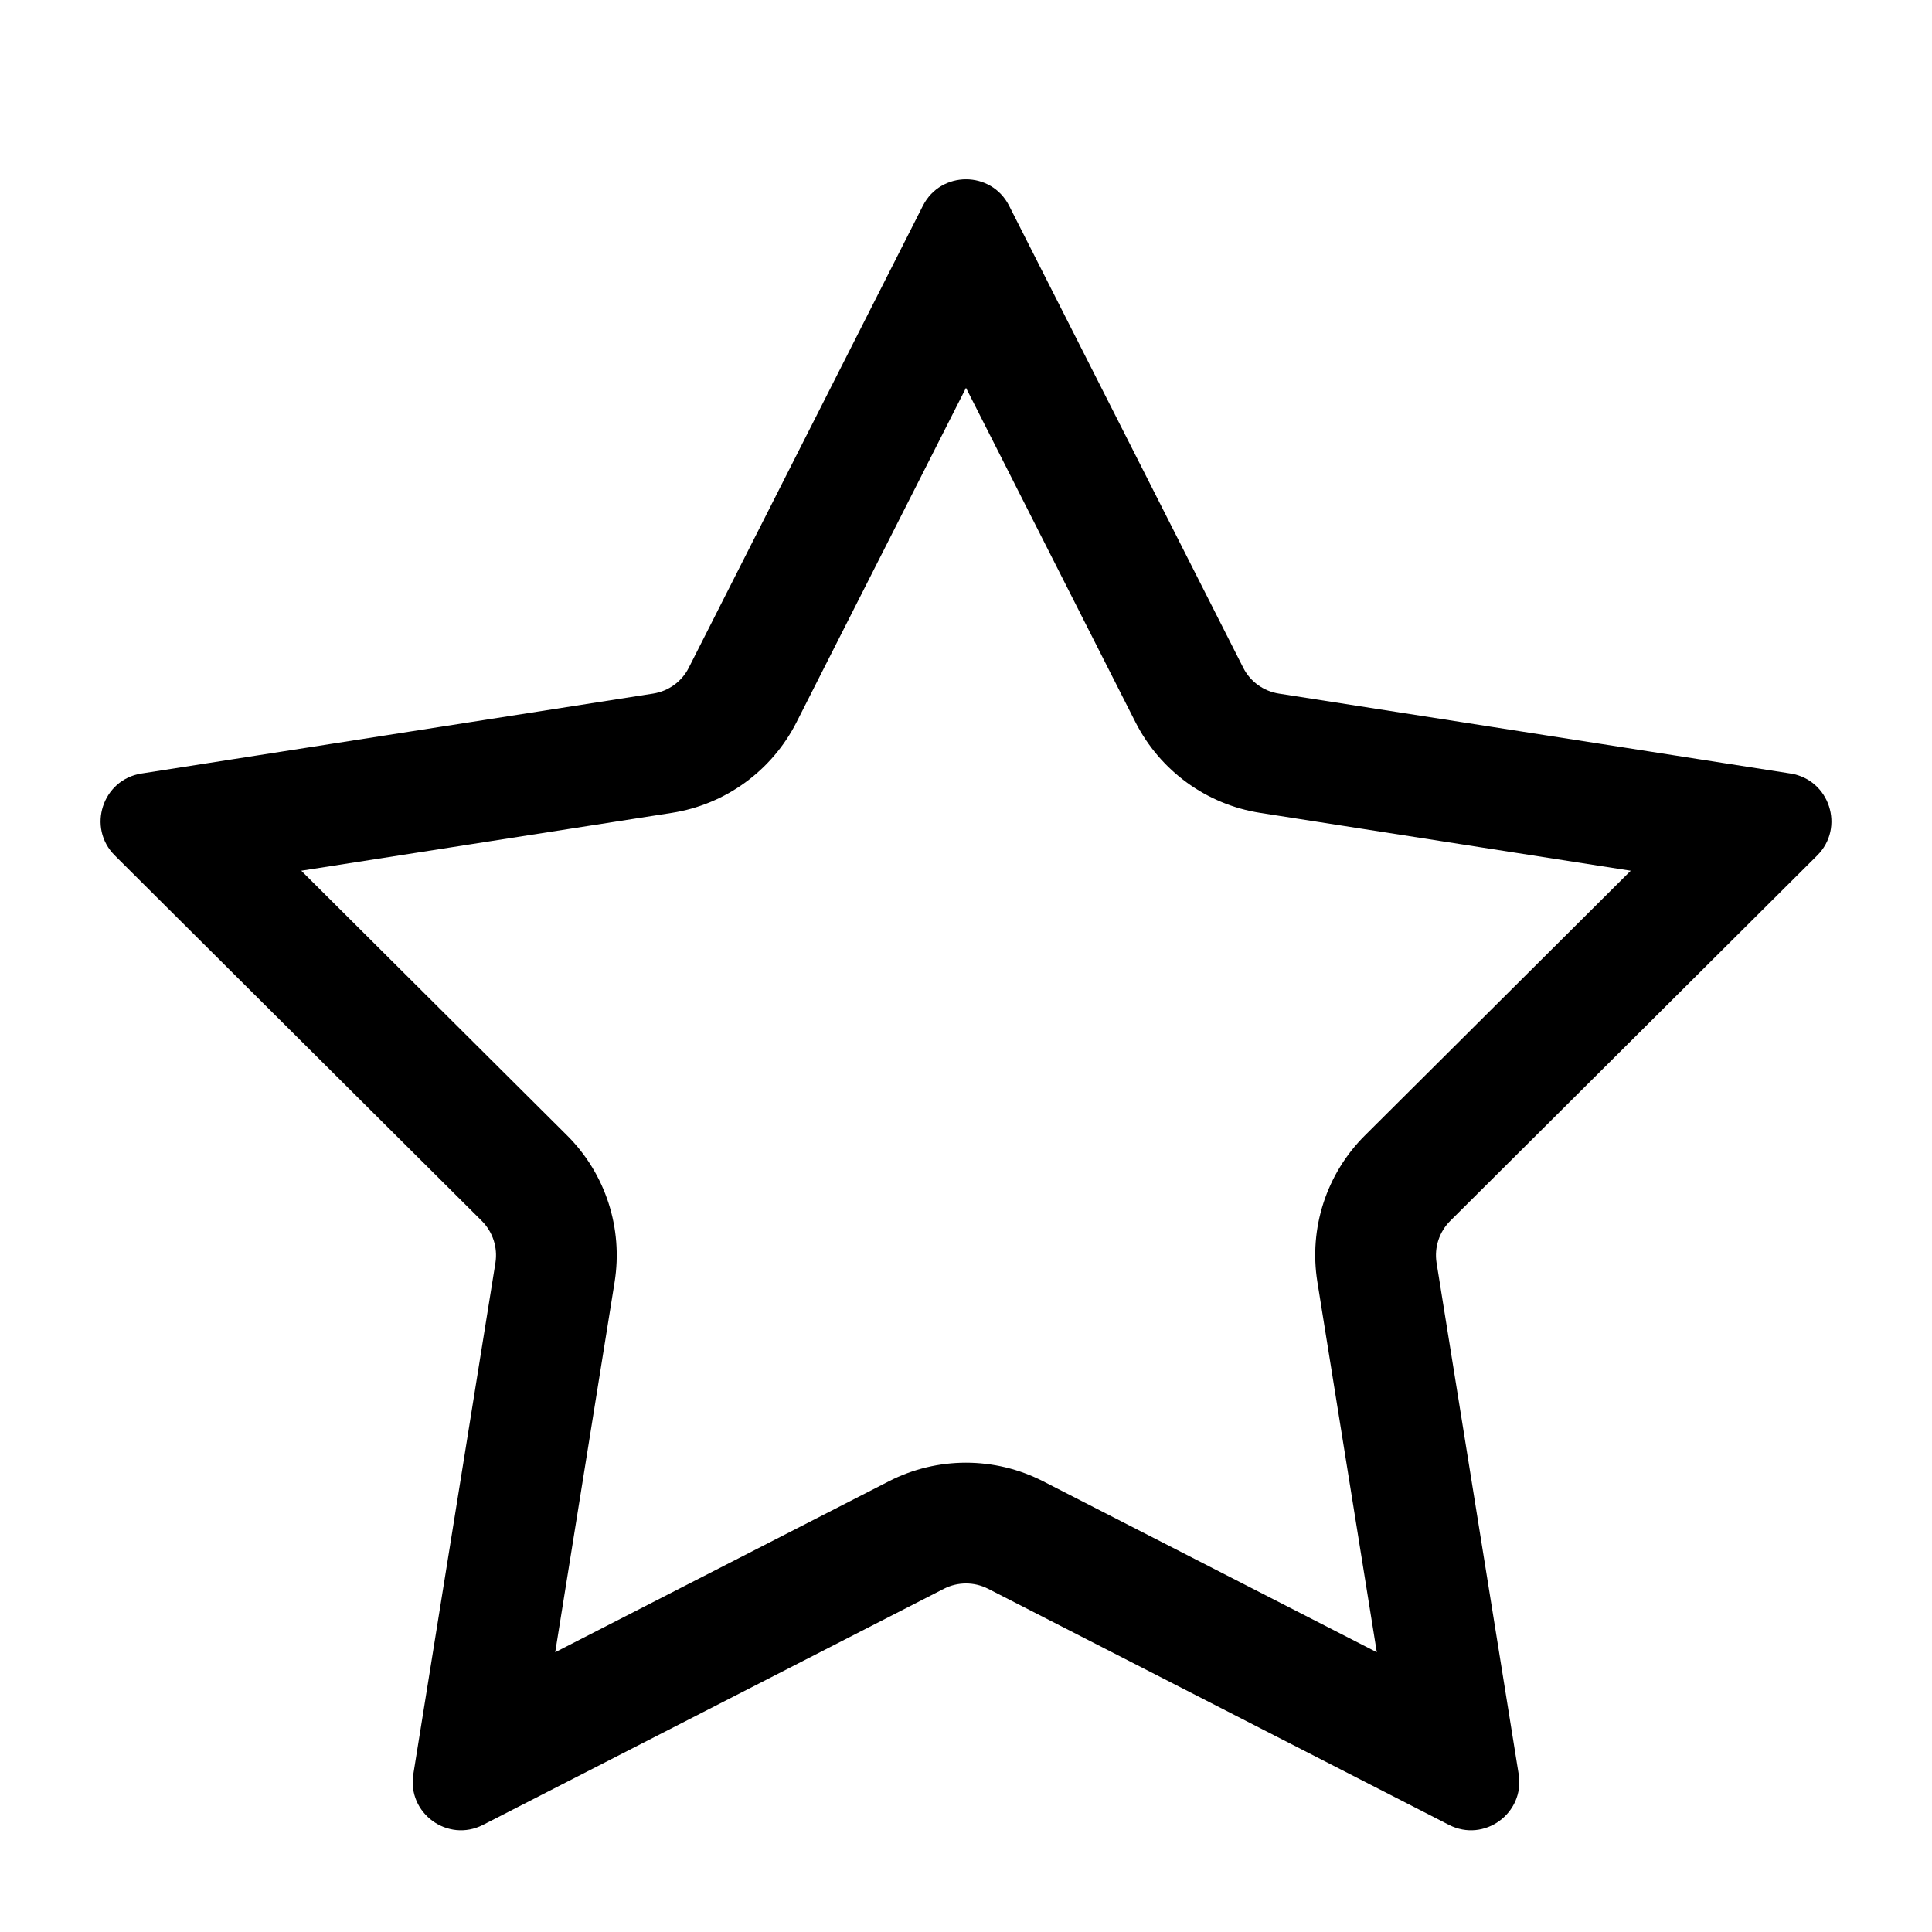 <svg width="16" height="16" viewBox="0 0 16 16" fill="none" xmlns="http://www.w3.org/2000/svg">
<path fill-rule="evenodd" clip-rule="evenodd" d="M8 3.212L6.596 5.982C6.392 6.383 6.008 6.663 5.563 6.732L2.495 7.211L4.696 9.403C5.015 9.72 5.161 10.172 5.09 10.617L4.598 13.683L7.362 12.267C7.762 12.062 8.237 12.062 8.638 12.267L11.402 13.683L10.91 10.617C10.838 10.172 10.985 9.72 11.304 9.403L13.505 7.211L10.437 6.732C9.992 6.663 9.608 6.383 9.404 5.982L8 3.212ZM8.357 1.704C8.209 1.412 7.791 1.412 7.643 1.704L5.704 5.53C5.646 5.645 5.536 5.724 5.409 5.744L1.171 6.406C0.848 6.457 0.719 6.854 0.951 7.085L3.99 10.111C4.081 10.202 4.123 10.331 4.103 10.458L3.423 14.693C3.371 15.017 3.708 15.262 4 15.113L7.818 13.157C7.932 13.099 8.068 13.099 8.182 13.157L12 15.113C12.291 15.262 12.629 15.017 12.577 14.693L11.897 10.458C11.877 10.331 11.919 10.202 12.01 10.111L15.049 7.085C15.281 6.854 15.152 6.457 14.829 6.406L10.591 5.744C10.464 5.724 10.354 5.645 10.296 5.53L8.357 1.704Z" fill="black"/>
</svg>
